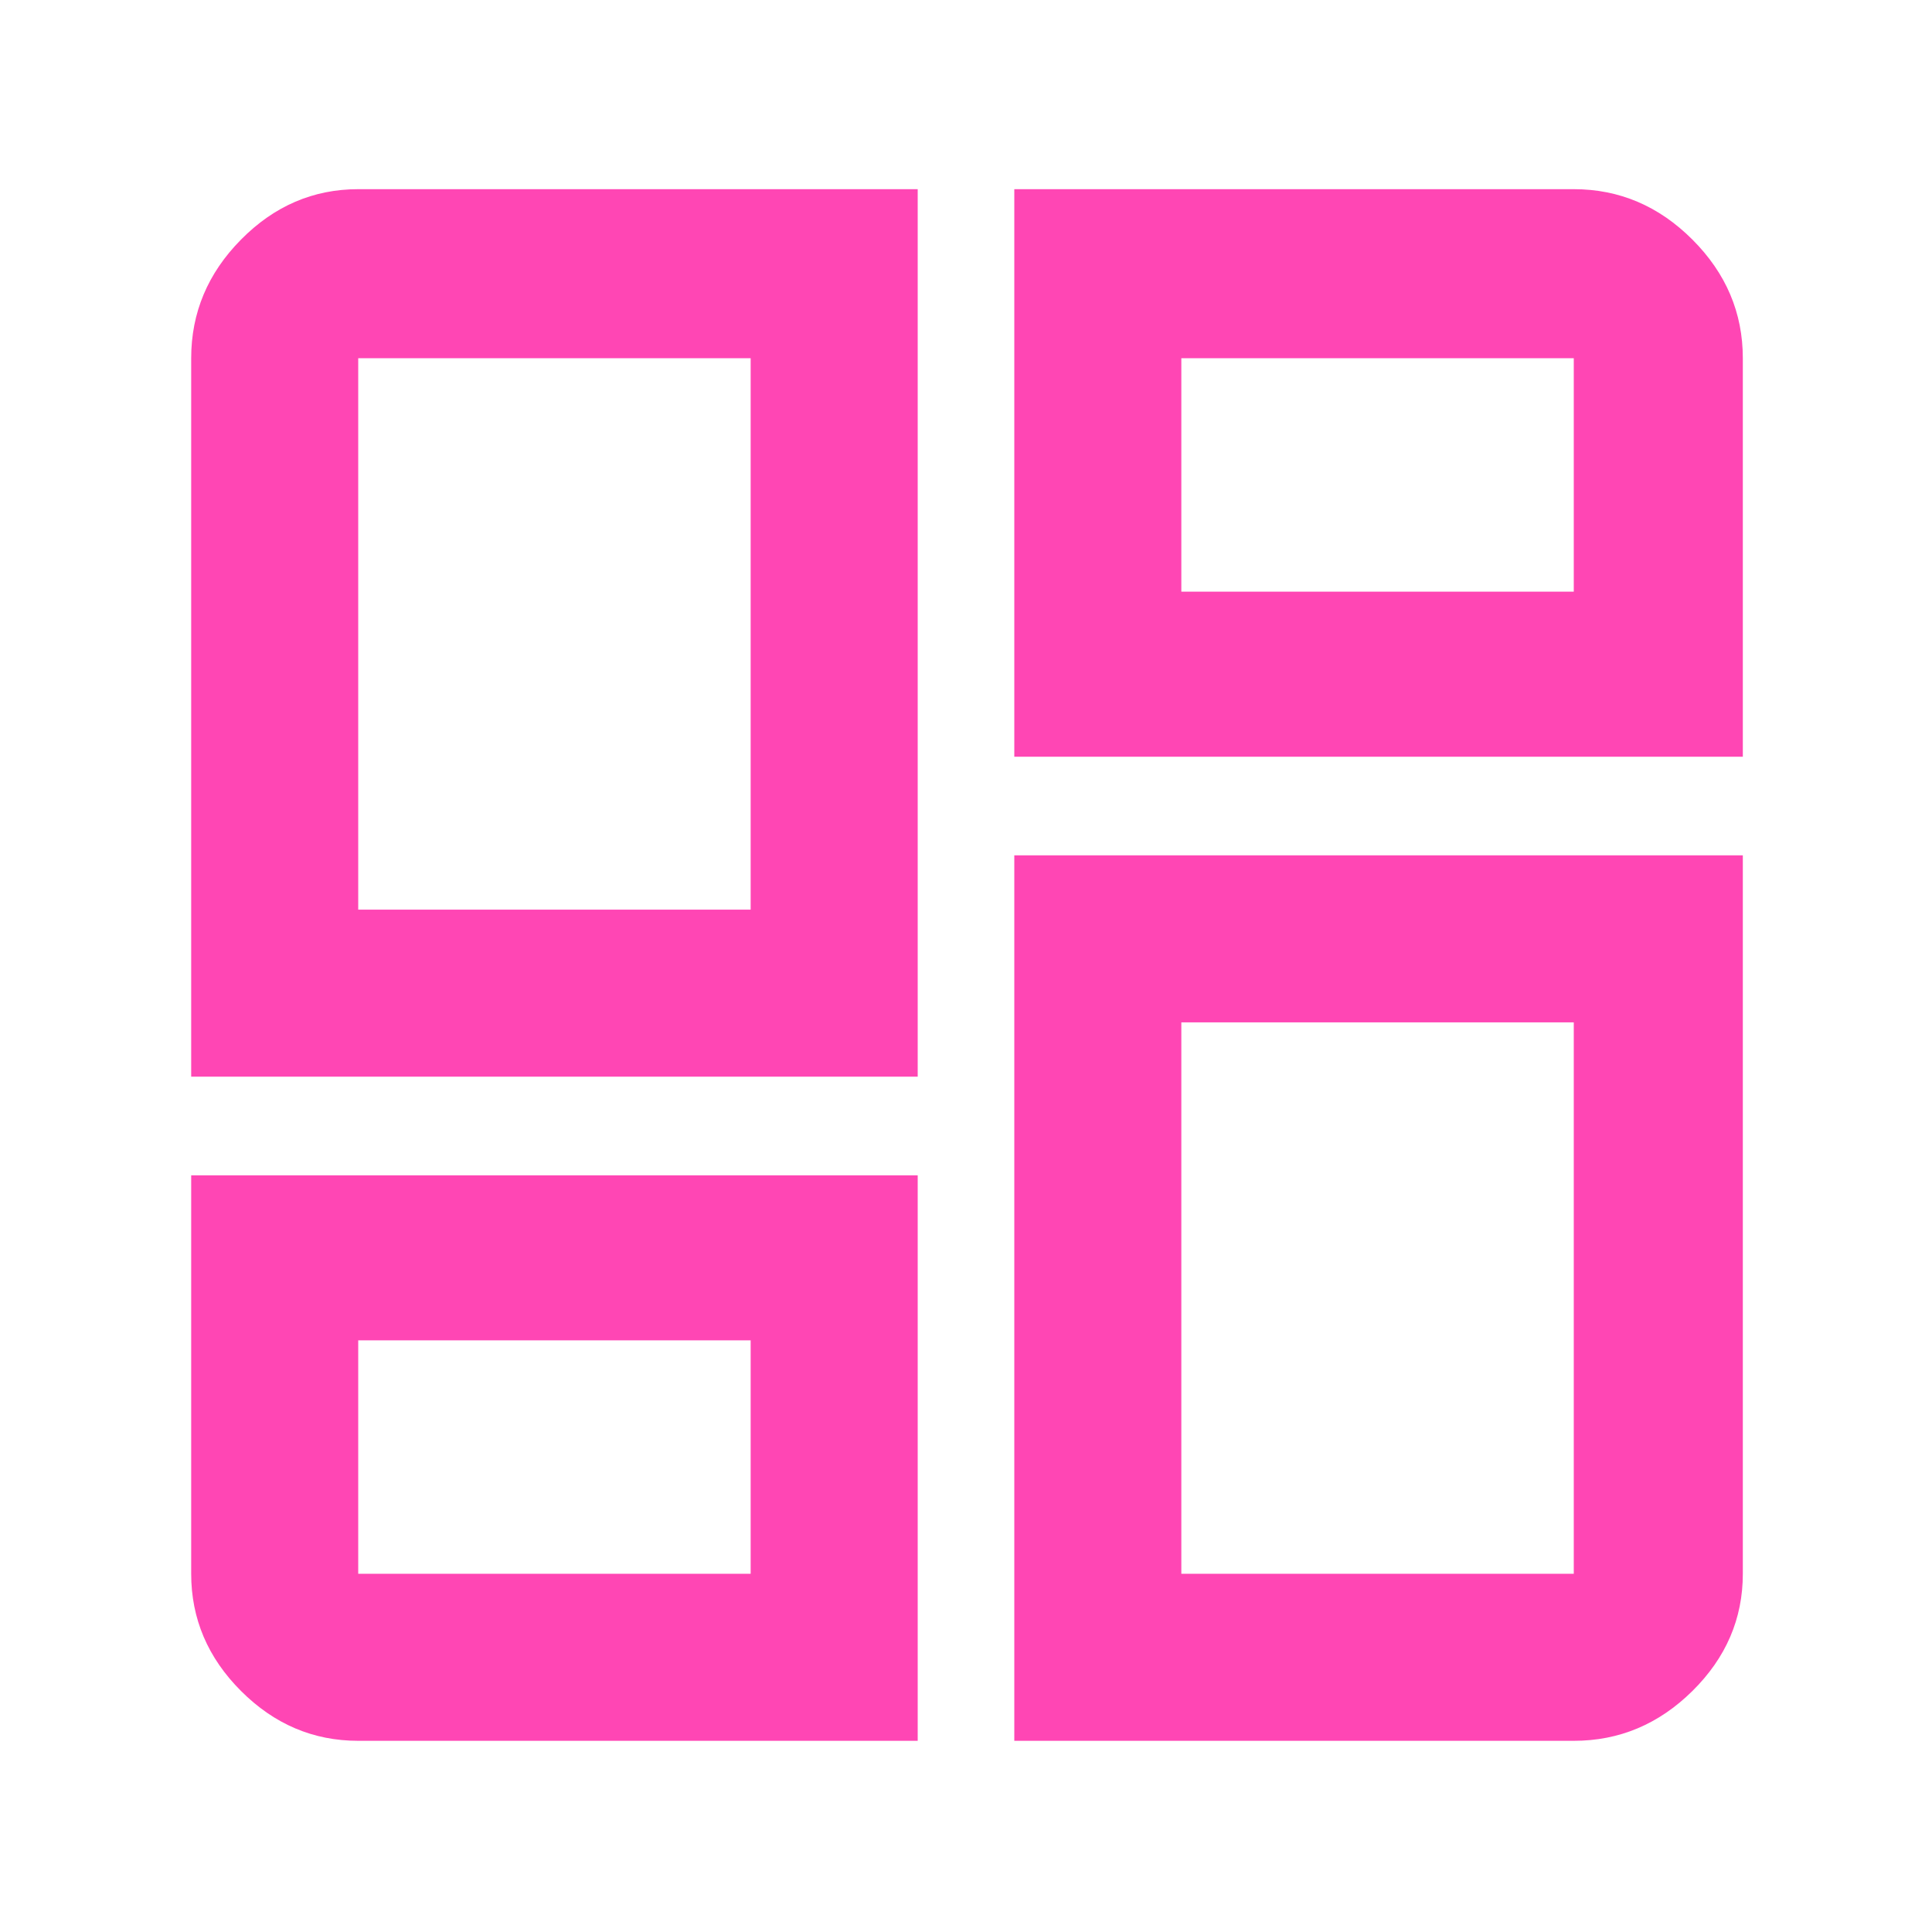 <svg height="48" viewBox="0 -960 960 960" width="48" xmlns="http://www.w3.org/2000/svg"><path fill="rgb(255, 70, 180)" d="m95-425v-357q0-33.9 24.76-58.95 24.75-25.05 58.24-25.05h278v441zm409-441h278q33.9 0 58.95 25.05 25.05 25.05 25.05 58.95v198h-362zm0 771v-440h362v357q0 33.49-25.05 58.24-25.05 24.76-58.95 24.76zm-409-281h361v281h-278q-33.49 0-58.24-24.76-24.76-24.75-24.76-58.24zm83-132h195v-274h-195zm409-158h195v-116h-195zm0 214v274h195v-274zm-409 158v116h195v-116z"/></svg>